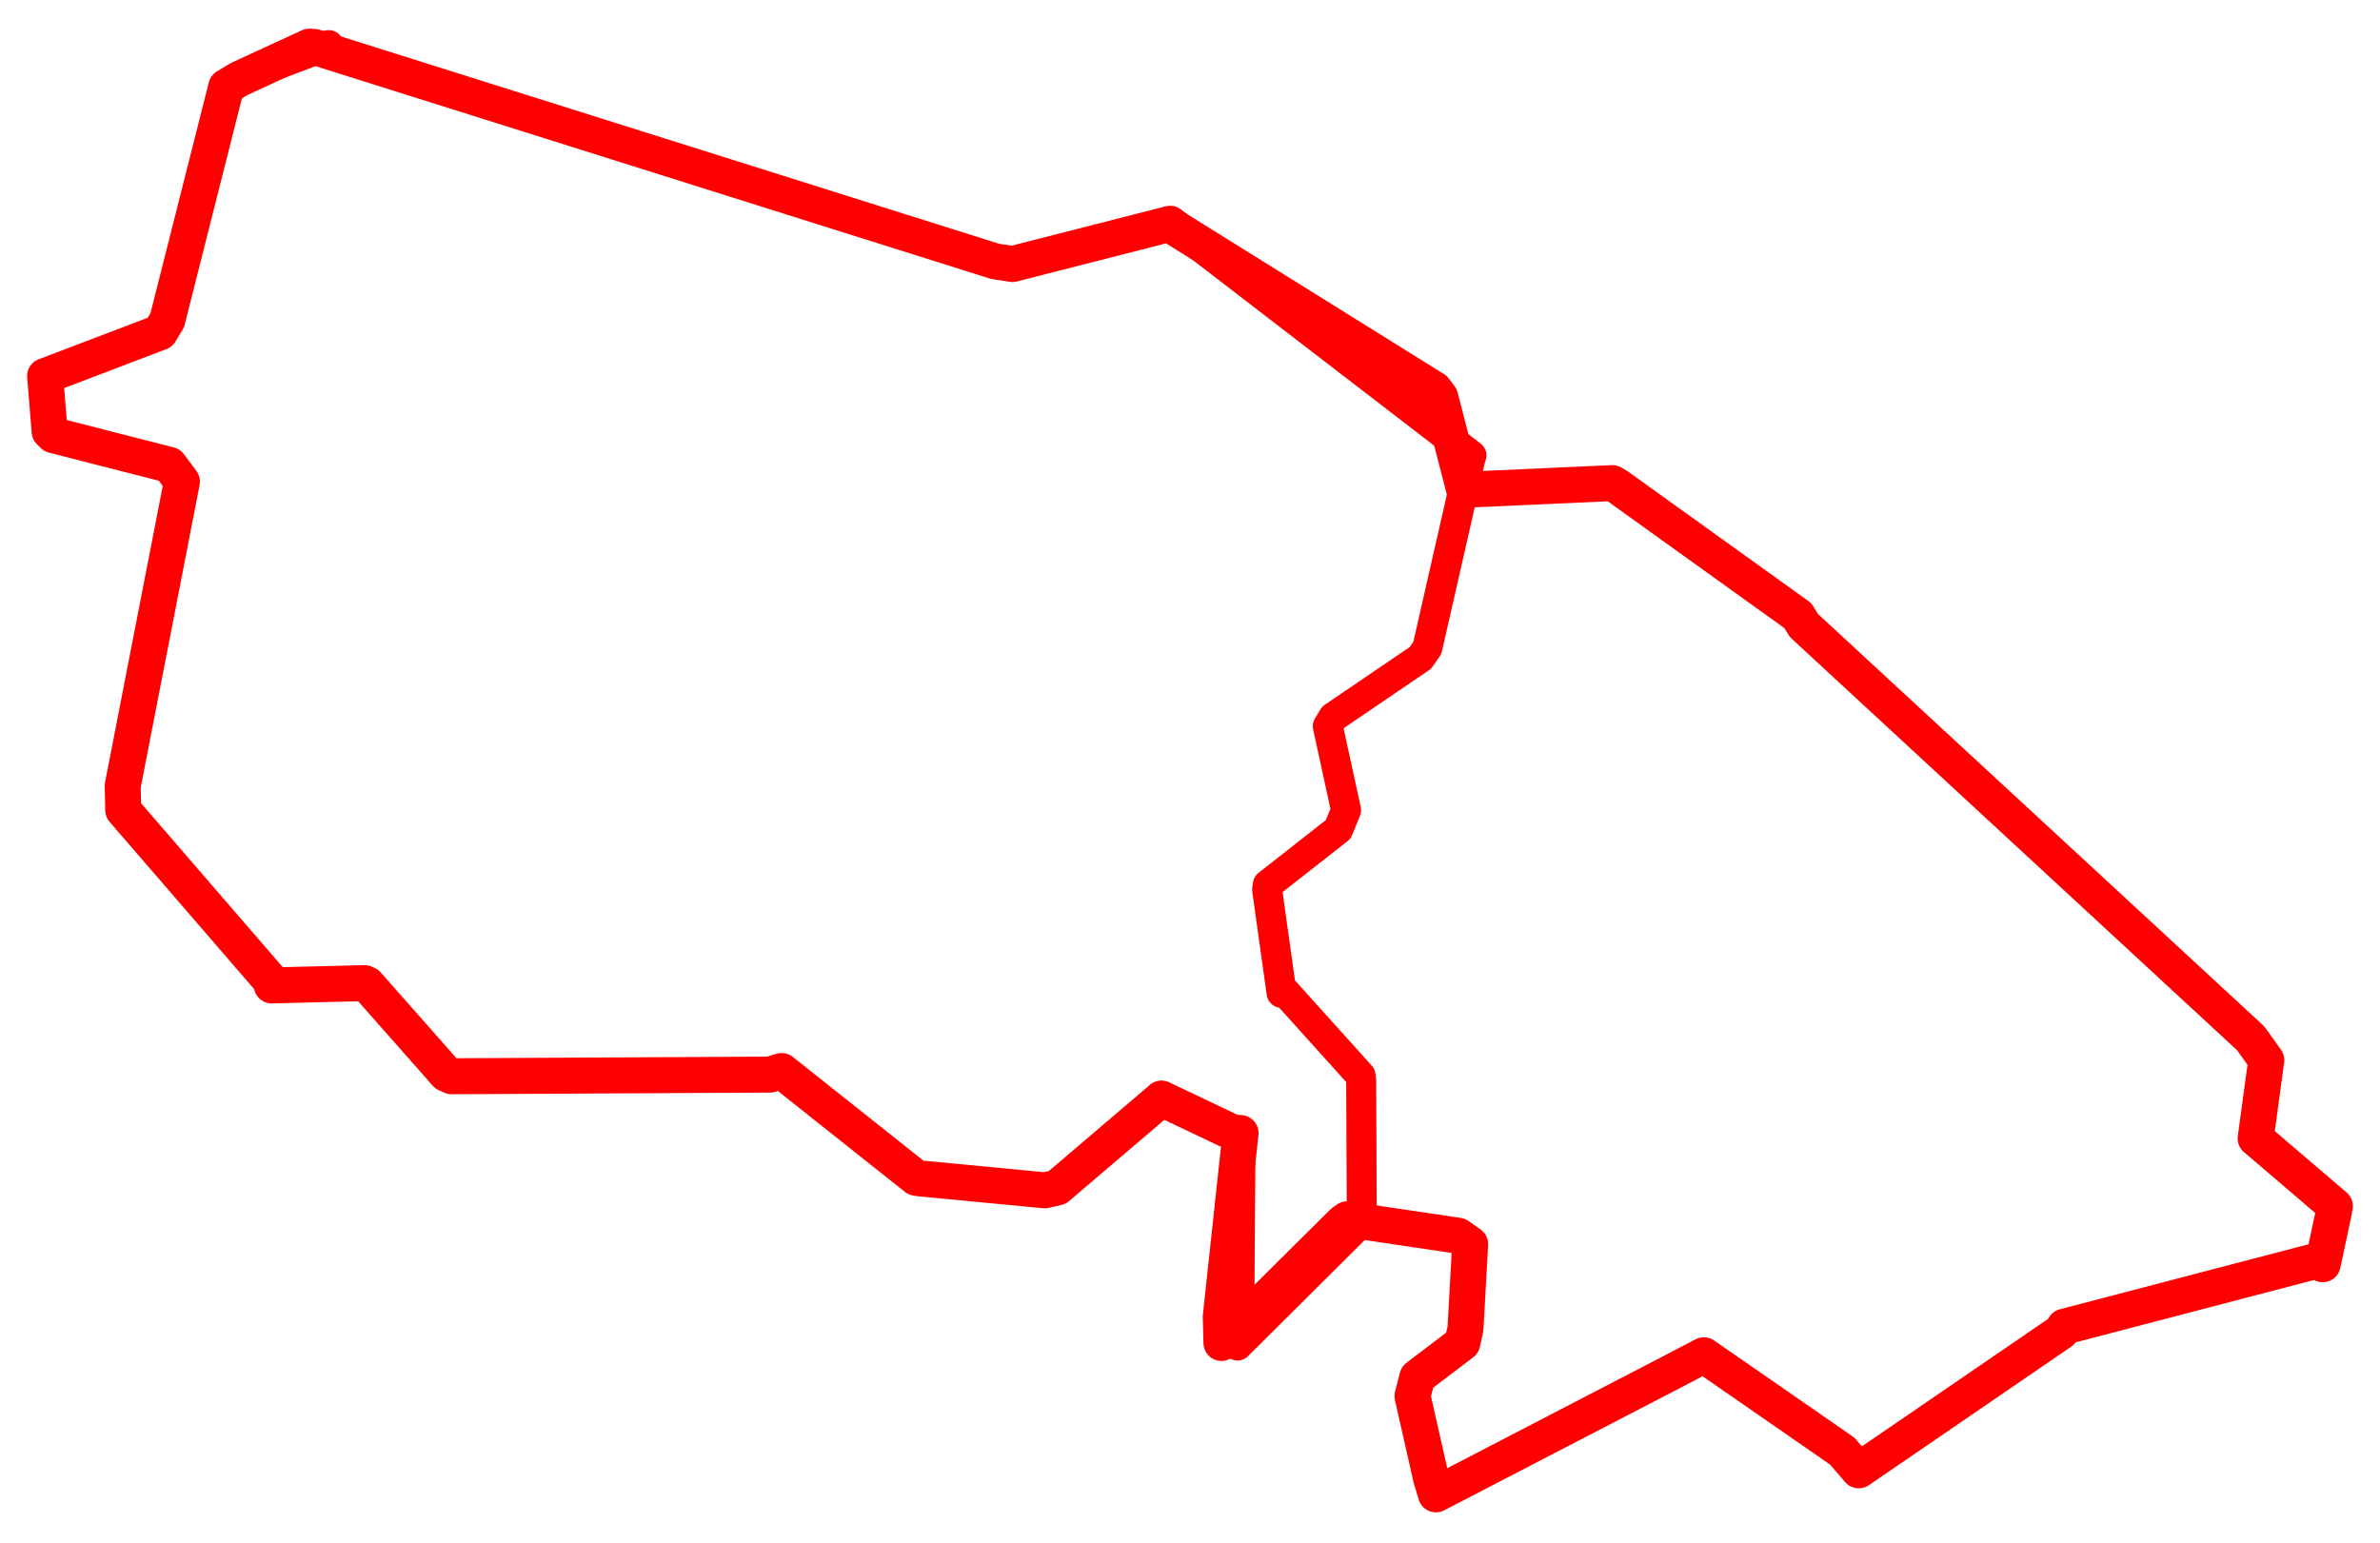 <svg width="263.777" height="171.044" xmlns="http://www.w3.org/2000/svg"><polygon points="5,41.685 5.501,47.823 5.911,48.236 18.784,51.532 20.163,53.386 13.6,87.105 13.66,89.799 29.94,108.639 30.117,109.228 40.399,108.972 40.7,109.109 49.453,119.023 50.06,119.297 85.341,119.114 86.632,118.718 101.53,130.55 101.924,130.615 115.802,131.941 117.185,131.62 128.654,121.845 128.723,121.768 136.631,125.53 137.493,125.595 135.295,145.96 135.376,148.859 148.816,135.51 149.318,135.148 161.614,136.974 162.937,137.904 162.42,147.281 162.068,148.863 157.088,152.644 156.546,154.745 158.587,163.764 159.143,165.641 185.157,152.149 188.841,150.223 204.178,160.85 206.006,162.978 228.425,147.626 228.802,147.054 256.998,139.682 257.425,140.133 258.613,134.564 258.777,133.693 250.277,126.425 249.995,126.191 251.175,117.51 249.438,115.085 199.93,69.336 199.261,68.243 179.305,53.912 178.701,53.551 162.621,54.275 162.312,54.417 159.617,44.01 158.983,43.159 130.445,25.382 129.679,24.804 112.214,29.267 110.28,28.967 34.874,5.213 34.288,5.168 26.529,8.747 25.08,9.613 18.53,35.52 17.731,36.835 5,41.685" stroke="red" stroke-width="3.988" fill="none" stroke-linejoin="round" vector-effect="non-scaling-stroke"></polygon><polygon points="5,41.685 5.501,47.823 5.911,48.236 18.784,51.532 20.163,53.386 13.6,87.105 13.66,89.799 29.94,108.639 30.117,109.228 40.399,108.972 40.7,109.109 49.453,119.023 50.06,119.297 85.341,119.114 86.632,118.718 101.53,130.55 101.924,130.615 115.802,131.941 117.185,131.62 128.654,121.845 128.723,121.768 136.631,125.53 137.493,125.595 137.336,148.423 137.15,149.145 150.668,135.691 150.929,135.271 150.858,119.722 150.794,119.228 142.379,109.889 142.038,110.059 140.437,98.62 140.512,98.058 148.318,91.934 149.187,89.808 147.16,80.497 147.765,79.492 157.433,72.919 158.196,71.806 162.993,50.728 163.082,50.481 130.445,25.382 129.679,24.804 112.214,29.267 110.28,28.967 36.6,5.488 36.43,5 26.529,8.747 25.08,9.613 18.53,35.52 17.731,36.835 5,41.685" stroke="red" stroke-width="3.322" fill="none" stroke-linejoin="round" vector-effect="non-scaling-stroke"></polygon></svg>